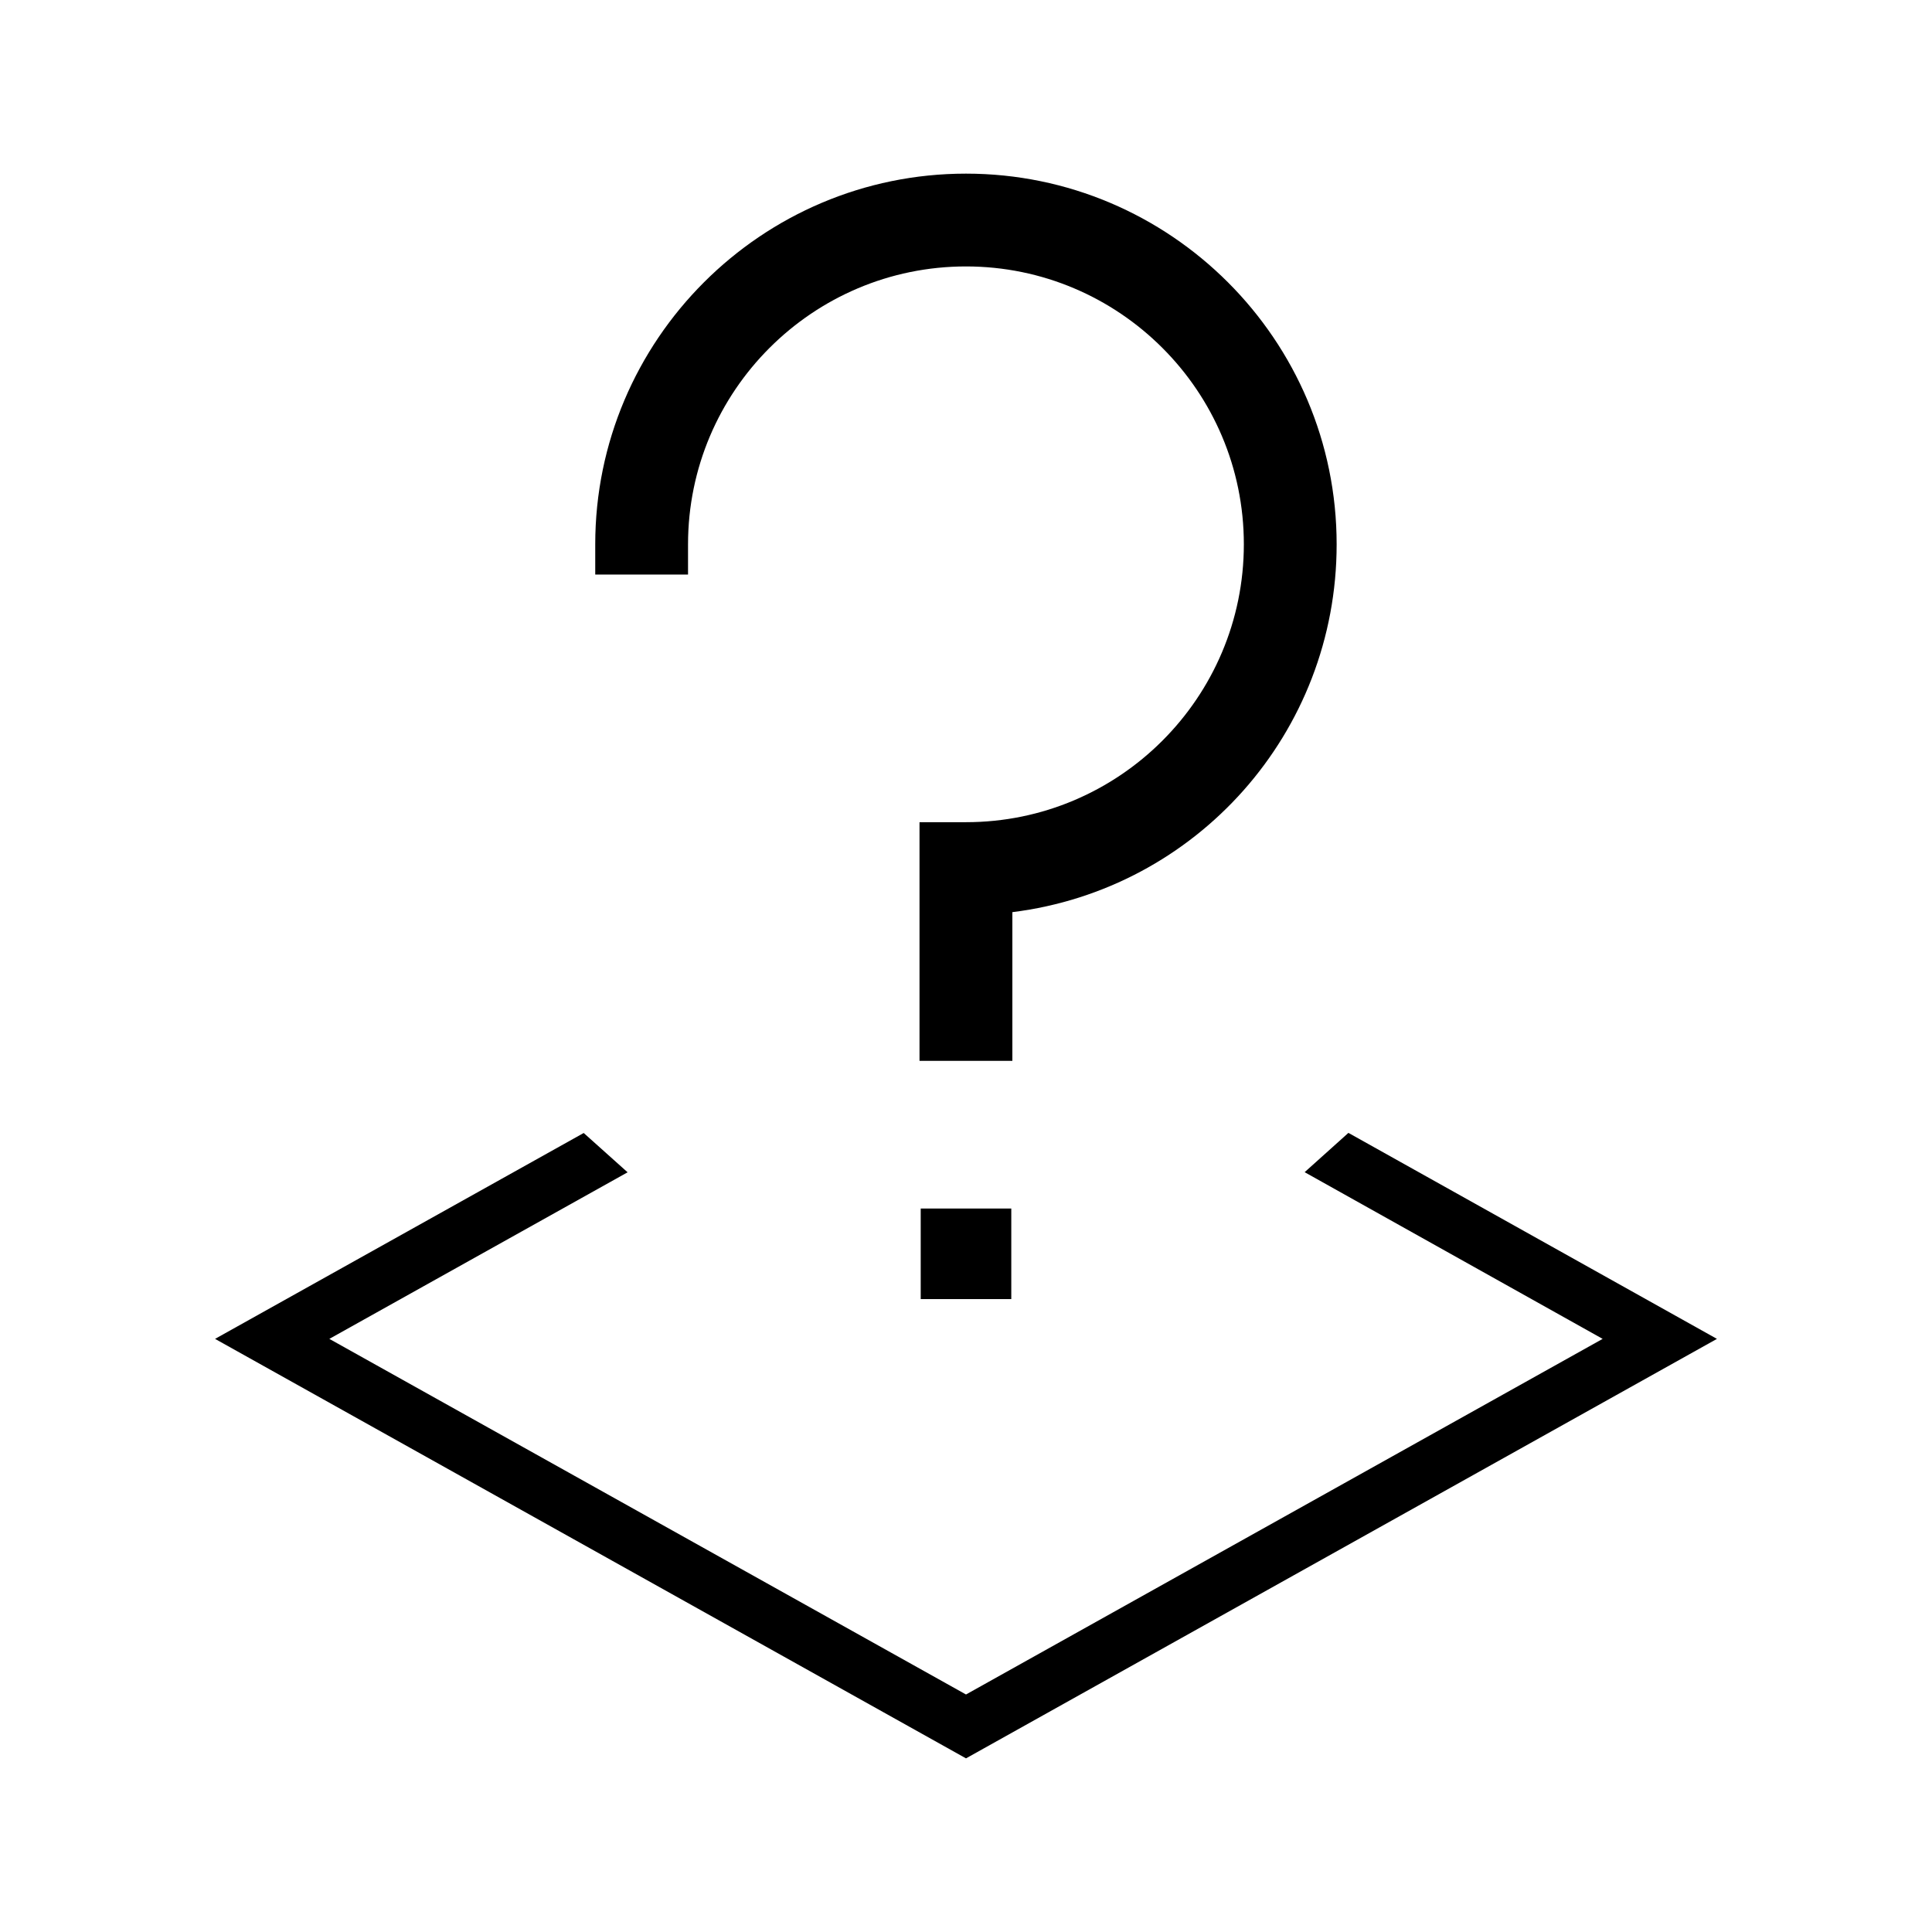 <?xml version="1.0" encoding="utf-8"?>
<!-- Generator: Adobe Illustrator 15.1.0, SVG Export Plug-In  -->
<!DOCTYPE svg PUBLIC "-//W3C//DTD SVG 1.1//EN" "http://www.w3.org/Graphics/SVG/1.1/DTD/svg11.dtd">
<svg version="1.1"
	 xmlns="http://www.w3.org/2000/svg" xmlns:xlink="http://www.w3.org/1999/xlink" xmlns:a="http://ns.adobe.com/AdobeSVGViewerExtensions/3.0/"
	 x="0px" y="0px" width="32px" height="32px" viewBox="0 0 32 32" overflow="visible" enable-background="new 0 0 32 32"
	 xml:space="preserve">
<rect x="15.25" y="20.017" width="1.5" height="1.5"/>
<path d="M16,3.376c-3.109,0-5.641,2.529-5.641,5.64h0.537c0-2.813,2.289-5.103,5.104-5.103c2.812,0,5.102,2.289,5.102,5.103
	S18.812,14.118,16,14.118h-0.27v2.953h0.537v-2.423c2.986-0.141,5.371-2.613,5.371-5.633C21.639,5.905,19.109,3.376,16,3.376z"/>
<path d="M16.768,17.571H15.23v-3.953H16c2.537,0,4.602-2.064,4.602-4.603S18.537,4.413,16,4.413c-2.539,0-4.604,2.064-4.604,4.603
	v0.5H9.859v-0.5c0-3.386,2.754-6.14,6.141-6.14c3.385,0,6.139,2.754,6.139,6.14c0,3.123-2.322,5.713-5.371,6.092V17.571z"/>
<polygon points="22.334,18.764 21.609,19.415 26.545,22.176 16,28.066 5.455,22.176 10.395,19.417 9.668,18.766 3.562,22.176 
	16,29.124 28.438,22.176 "/>
</svg>
